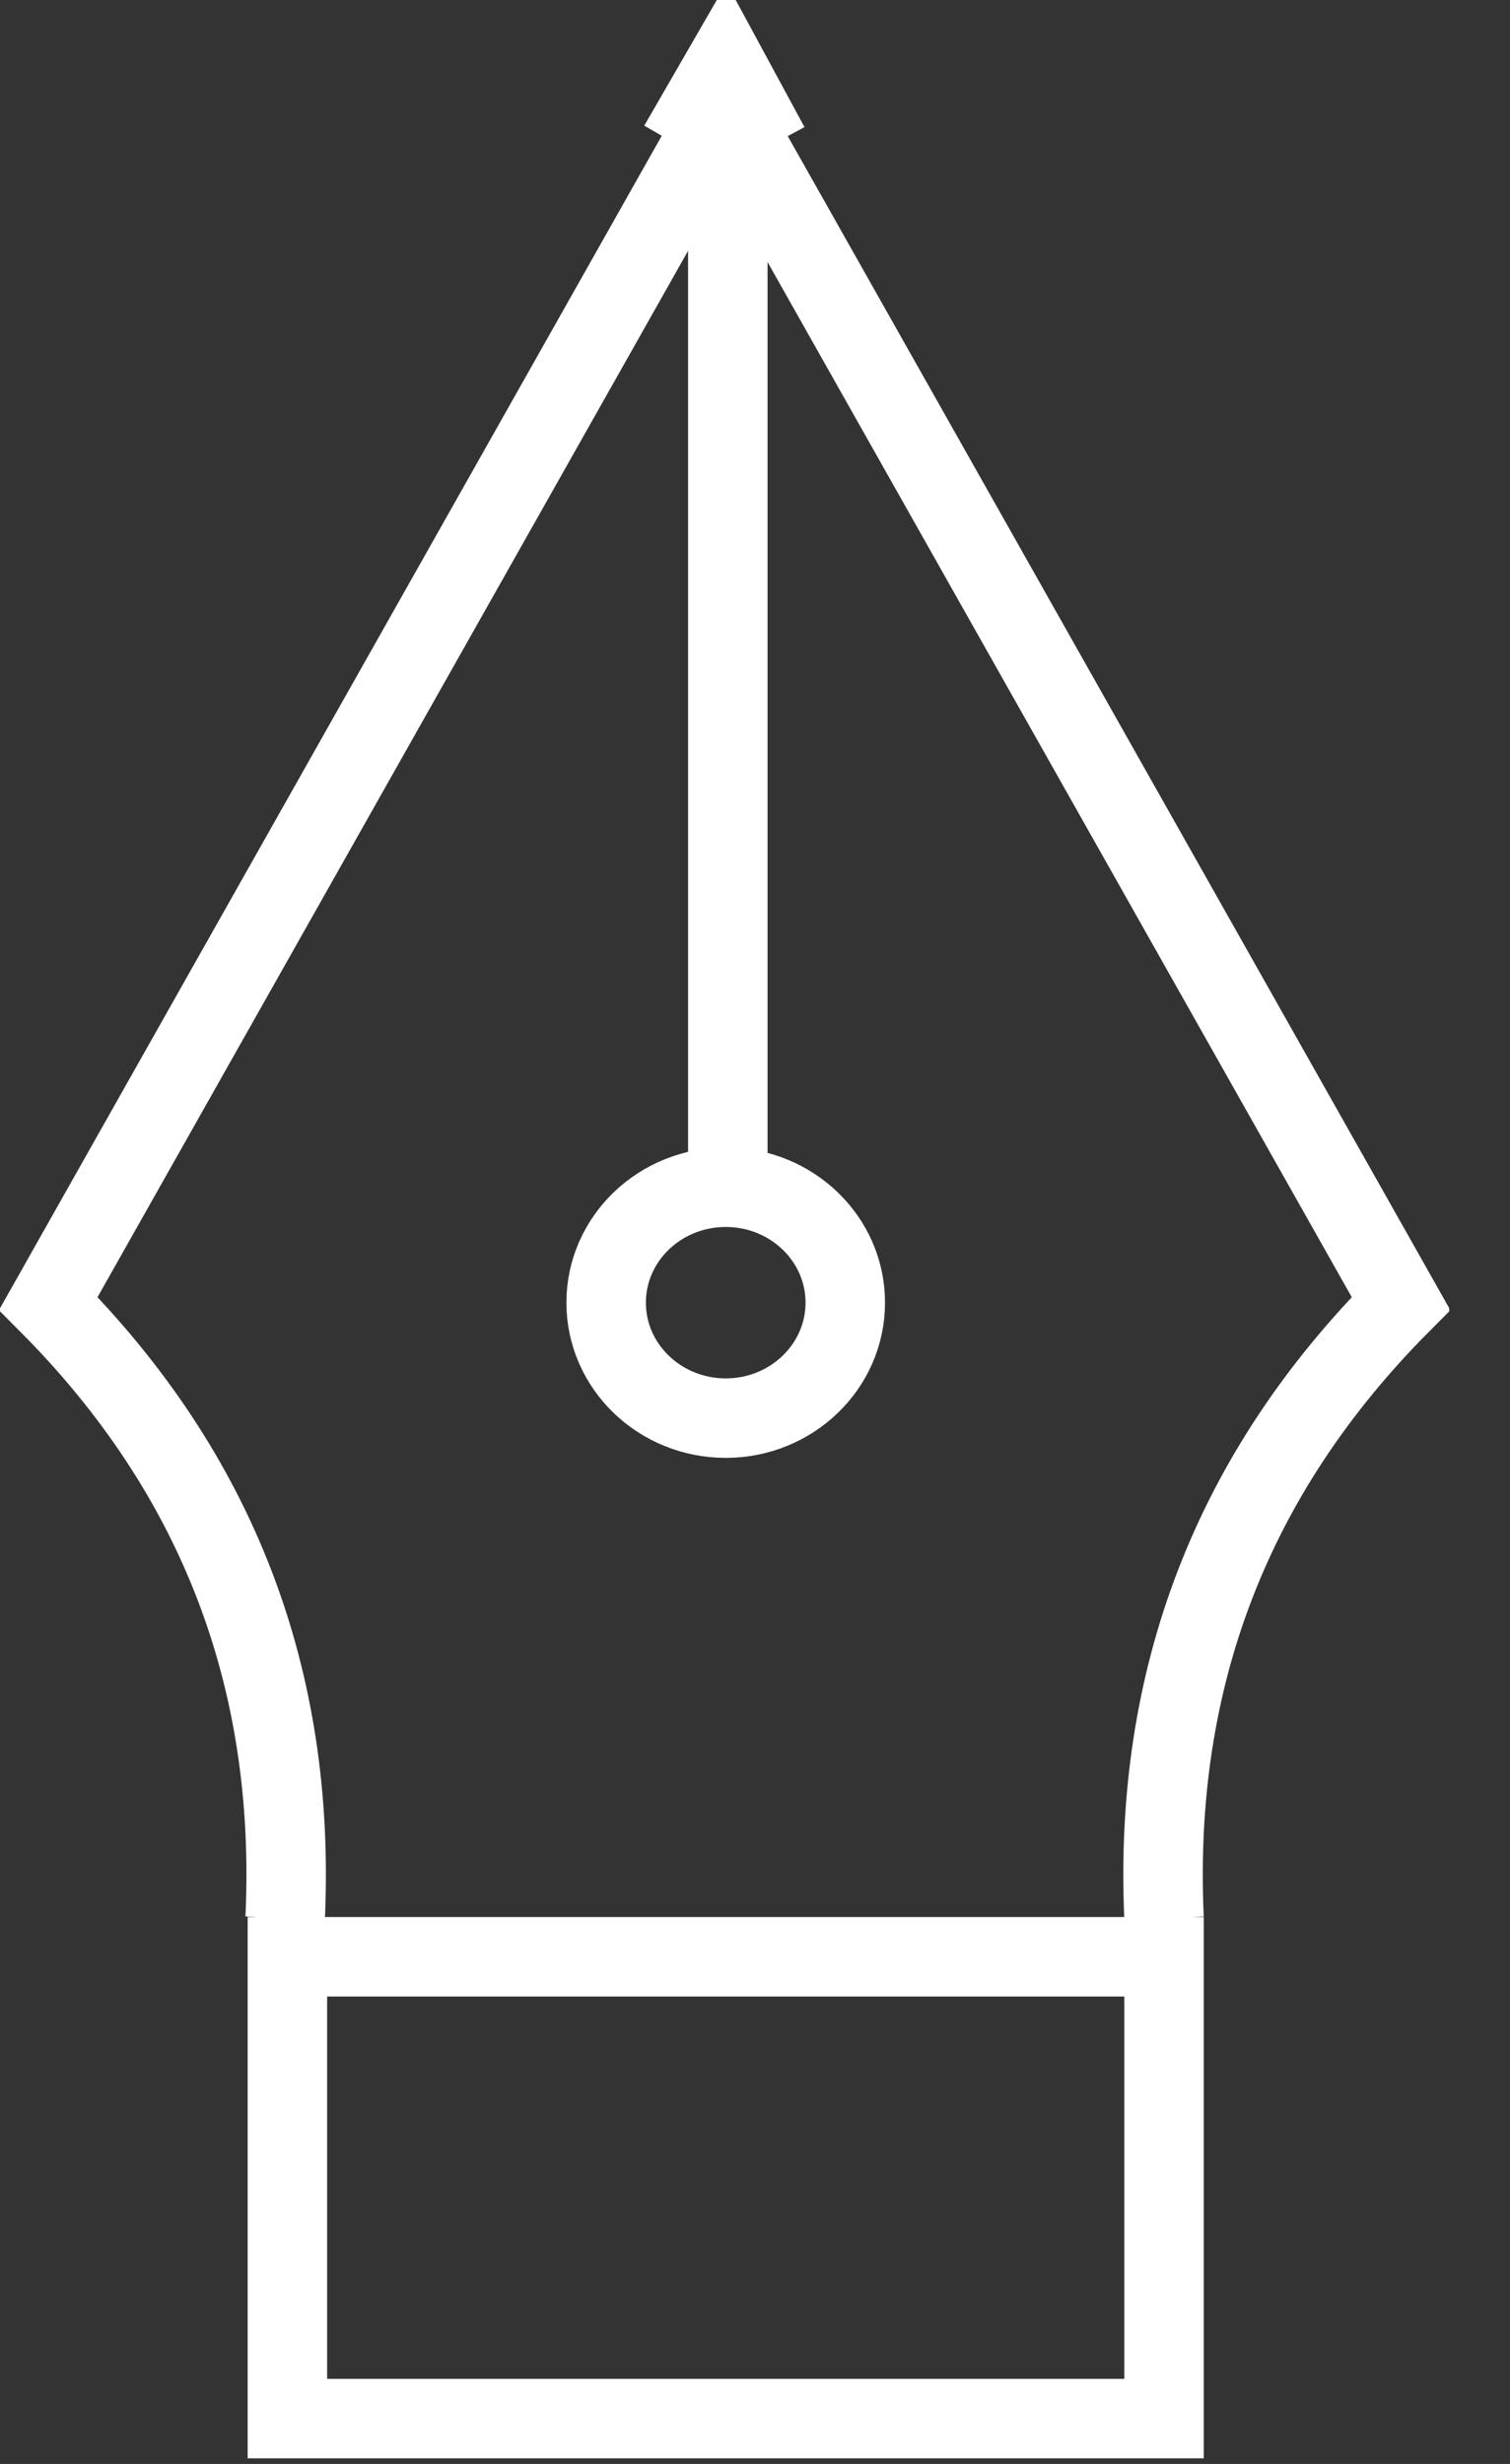 <svg width="19" height="31" viewBox="0 0 19 31" fill="none" xmlns="http://www.w3.org/2000/svg">
    <rect x="0" y="0" width="19" height="31" fill="#333333" stroke="none"/>
    <g clip-path="url(#clip0_24_710)">
    <path d="M3.588 24.135C3.727 21.113 2.734 18.535 0.608 16.4L9.104 1.348M14.647 24.135C14.509 21.113 15.503 18.535 17.628 16.4L9.132 1.348M9.158 1.639V14.937M3.616 24.619H14.647V30.429H3.616V24.619Z" stroke="white"/>
    <path d="M10.636 16.389C10.636 15.587 9.962 14.937 9.132 14.937C8.301 14.937 7.627 15.587 7.627 16.389C7.627 17.191 8.301 17.842 9.132 17.842C9.962 17.842 10.636 17.191 10.636 16.389Z" stroke="white"/>
    <path d="M9.463 1.956L9.121 1.324L8.756 1.956" stroke="white" stroke-width="1.5"/>
    </g>
    <defs>
    <clipPath id="clip0_24_710">
    <rect width="18.235" height="31" fill="white"/>
    </clipPath>
    </defs>
    </svg>
    